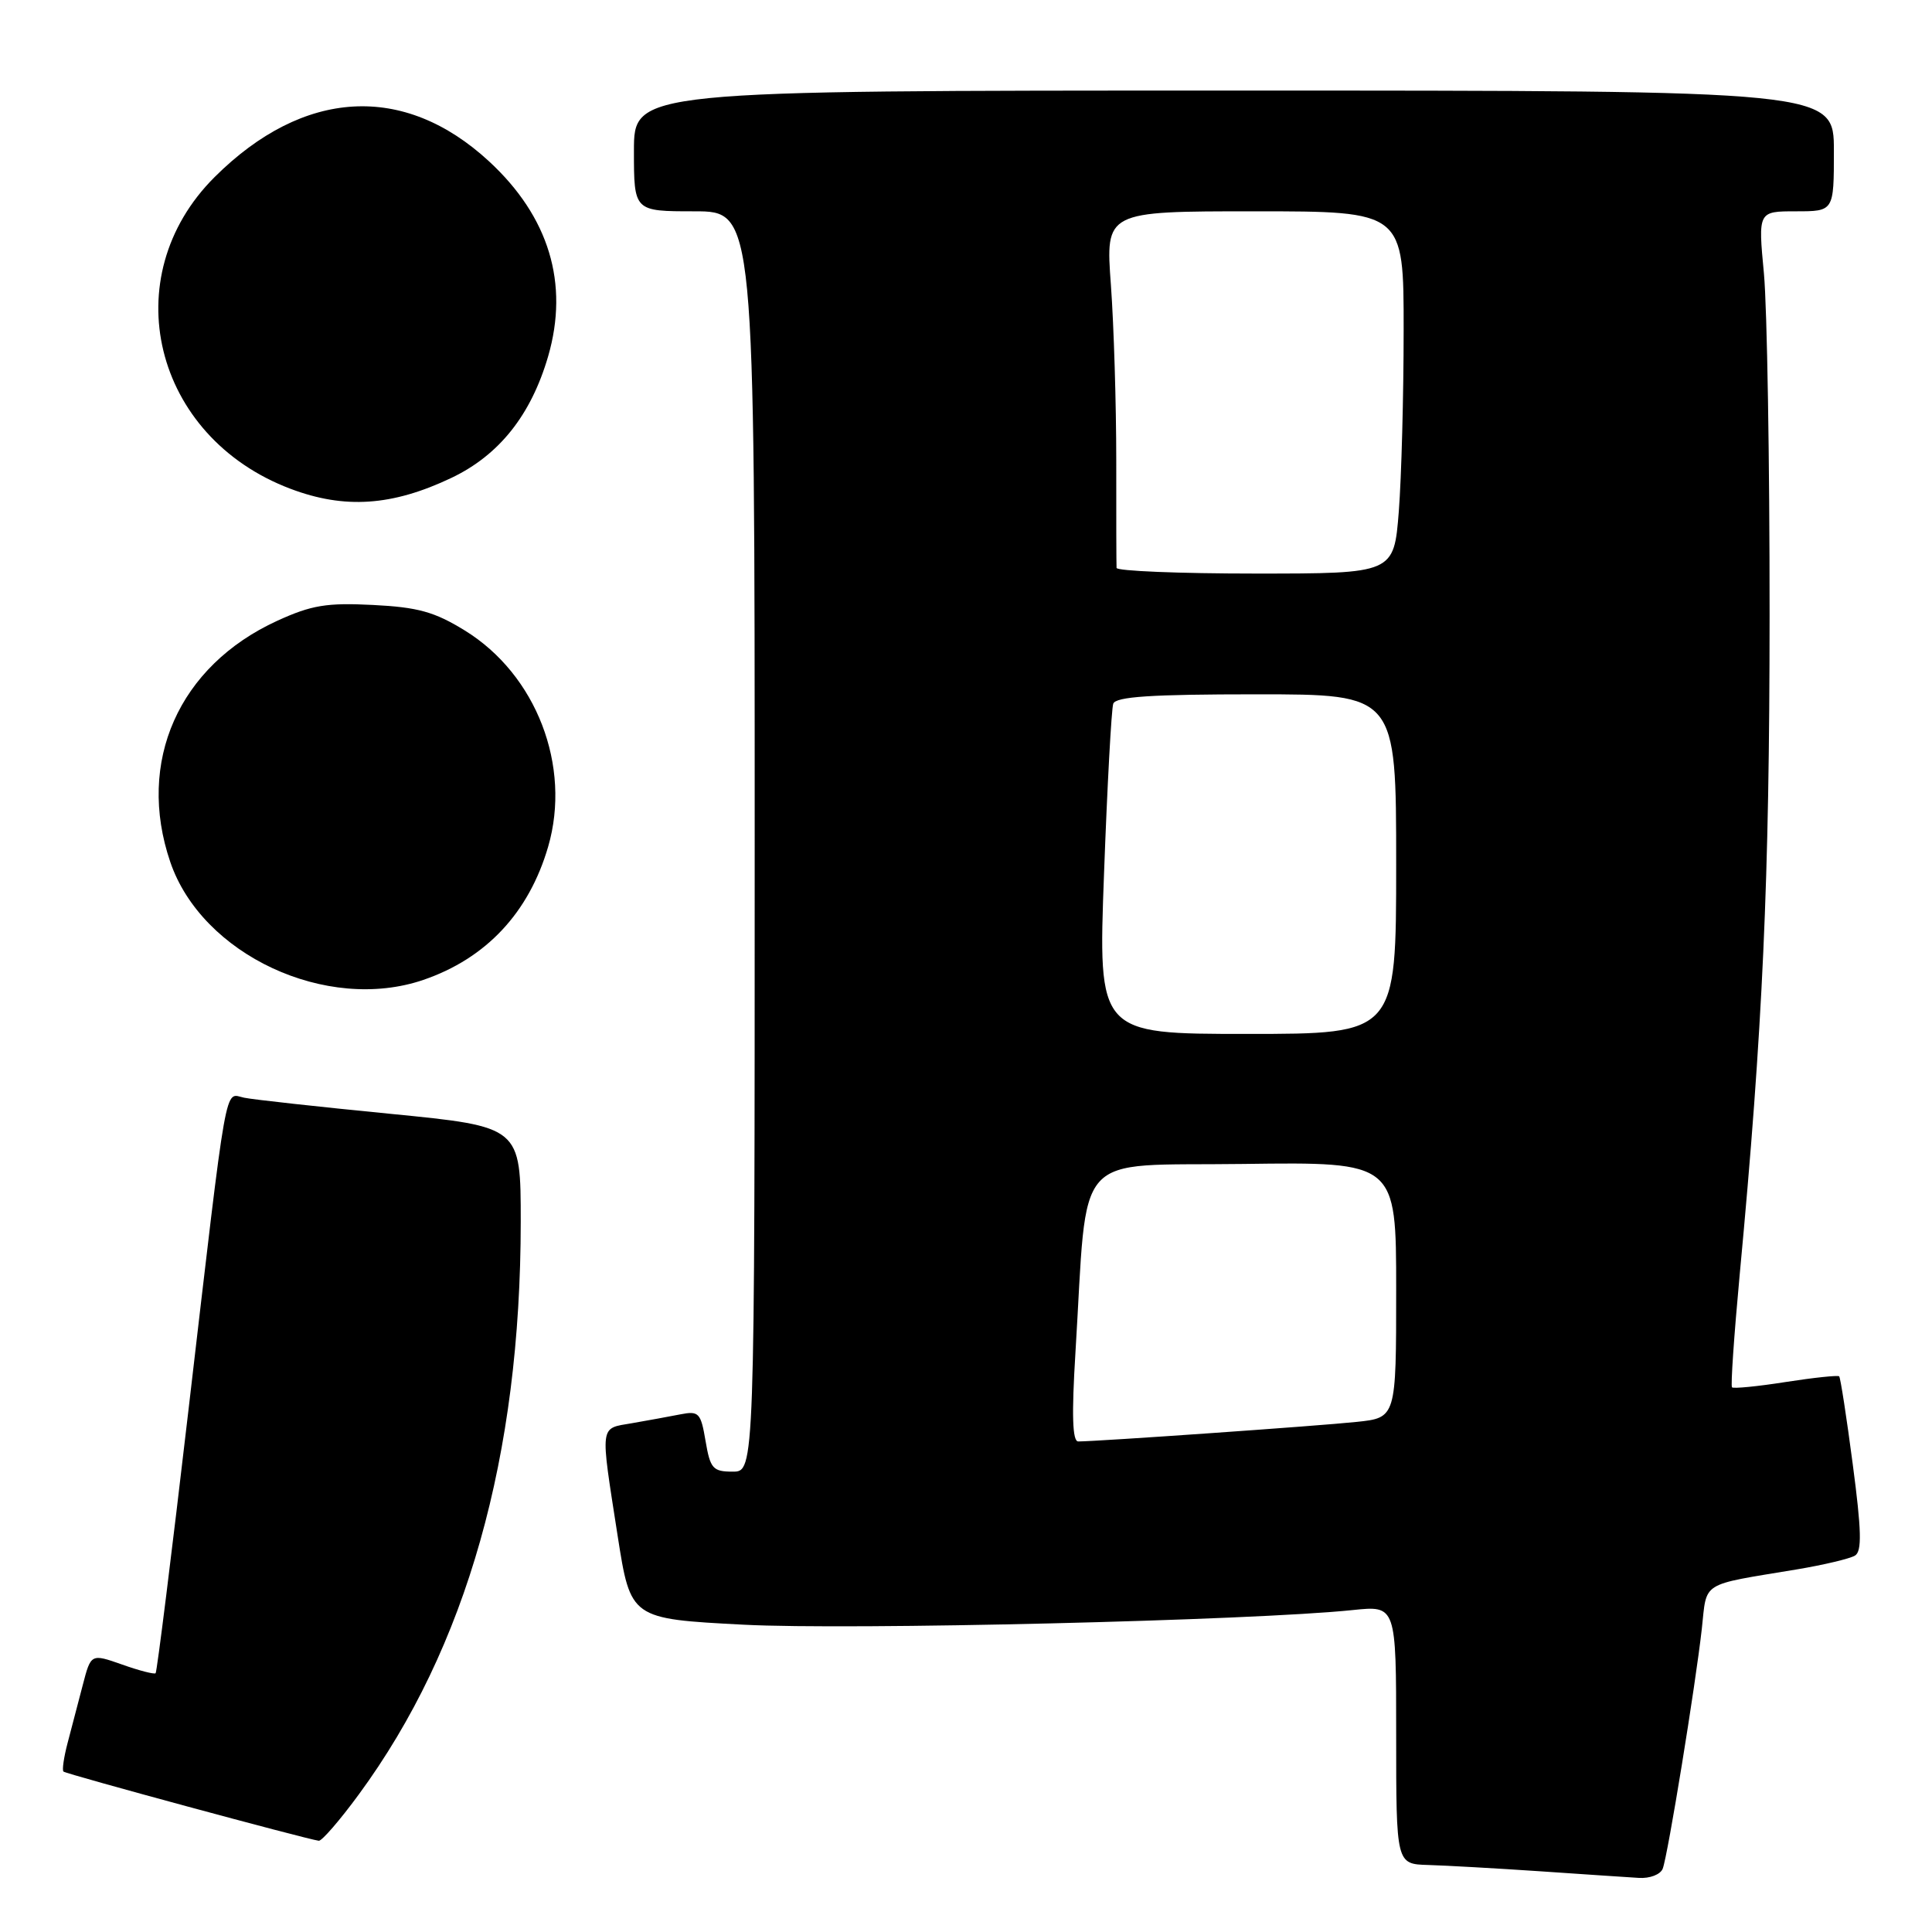 <?xml version="1.0" encoding="UTF-8" standalone="no"?>
<!DOCTYPE svg PUBLIC "-//W3C//DTD SVG 1.1//EN" "http://www.w3.org/Graphics/SVG/1.1/DTD/svg11.dtd" >
<svg xmlns="http://www.w3.org/2000/svg" xmlns:xlink="http://www.w3.org/1999/xlink" version="1.1" viewBox="0 0 256 256">
 <g >
 <path fill="currentColor"
d=" M 220.32 247.61 C 221.00 245.85 224.66 223.33 225.50 215.82 C 226.20 209.46 225.17 210.10 238.05 207.96 C 241.65 207.36 245.14 206.53 245.80 206.12 C 246.73 205.55 246.66 202.80 245.50 194.03 C 244.68 187.78 243.87 182.54 243.70 182.37 C 243.54 182.21 240.35 182.54 236.63 183.12 C 232.90 183.71 229.69 184.02 229.50 183.83 C 229.31 183.64 229.77 176.97 230.51 168.99 C 233.58 136.29 234.47 116.67 234.48 81.50 C 234.49 61.15 234.15 40.79 233.73 36.25 C 232.95 28.00 232.95 28.00 237.98 28.00 C 243.00 28.00 243.00 28.00 243.00 20.00 C 243.00 12.00 243.00 12.00 163.50 12.00 C 84.00 12.00 84.00 12.00 84.00 20.00 C 84.00 28.00 84.00 28.00 92.00 28.00 C 100.00 28.00 100.00 28.00 100.00 111.50 C 100.00 195.00 100.00 195.00 97.09 195.00 C 94.46 195.00 94.11 194.60 93.49 190.94 C 92.86 187.20 92.60 186.93 90.15 187.41 C 88.69 187.70 85.81 188.22 83.75 188.58 C 79.40 189.33 79.51 188.50 81.84 203.50 C 83.56 214.50 83.56 214.50 98.53 215.28 C 112.51 216.02 165.98 214.73 179.25 213.34 C 185.00 212.74 185.00 212.74 185.00 229.87 C 185.00 247.00 185.00 247.00 189.25 247.12 C 191.59 247.19 198.22 247.56 204.00 247.95 C 209.78 248.35 215.69 248.74 217.14 248.83 C 218.61 248.93 220.02 248.38 220.32 247.61 Z  M 47.56 237.75 C 61.83 218.31 68.99 192.95 69.00 161.89 C 69.00 149.29 69.00 149.29 51.75 147.59 C 42.26 146.66 33.53 145.70 32.34 145.45 C 29.70 144.91 30.22 141.96 24.96 186.95 C 22.75 205.89 20.80 221.54 20.62 221.71 C 20.45 221.88 18.45 221.37 16.18 220.56 C 12.05 219.11 12.05 219.11 10.96 223.30 C 10.36 225.61 9.46 229.05 8.96 230.94 C 8.46 232.84 8.21 234.55 8.41 234.74 C 8.74 235.07 40.57 243.69 42.24 243.91 C 42.64 243.96 45.04 241.19 47.56 237.75 Z  M 56.10 129.84 C 64.42 126.99 70.08 120.94 72.63 112.20 C 75.74 101.51 71.07 89.39 61.60 83.55 C 57.58 81.07 55.38 80.46 49.42 80.16 C 43.30 79.85 41.28 80.18 36.73 82.26 C 23.68 88.24 18.04 100.95 22.56 114.21 C 26.75 126.52 43.29 134.22 56.10 129.84 Z  M 59.82 63.32 C 66.14 60.31 70.36 55.00 72.63 47.22 C 75.43 37.56 72.75 28.71 64.78 21.36 C 53.51 10.97 40.21 11.74 28.44 23.46 C 15.14 36.71 20.30 57.90 38.50 64.77 C 45.67 67.48 51.98 67.05 59.82 63.32 Z  M 142.50 179.25 C 144.18 151.90 141.84 154.54 164.75 154.23 C 185.00 153.96 185.00 153.96 185.00 170.91 C 185.00 187.86 185.00 187.86 179.75 188.41 C 174.90 188.93 145.35 191.00 142.87 191.00 C 142.10 191.00 141.99 187.51 142.50 179.25 Z  M 146.29 115.75 C 146.72 104.06 147.27 93.94 147.51 93.25 C 147.83 92.31 152.54 92.00 166.47 92.00 C 185.00 92.00 185.00 92.00 185.00 114.50 C 185.00 137.00 185.00 137.00 165.25 137.00 C 145.50 137.00 145.50 137.00 146.29 115.75 Z  M 147.95 75.25 C 147.92 74.84 147.90 68.42 147.91 61.00 C 147.91 53.58 147.59 43.11 147.20 37.75 C 146.48 28.00 146.48 28.00 166.24 28.00 C 186.00 28.00 186.00 28.00 185.99 43.75 C 185.99 52.41 185.70 63.21 185.35 67.75 C 184.70 76.00 184.70 76.00 166.35 76.00 C 156.26 76.00 147.98 75.66 147.95 75.25 Z "/>
</g>
</svg>